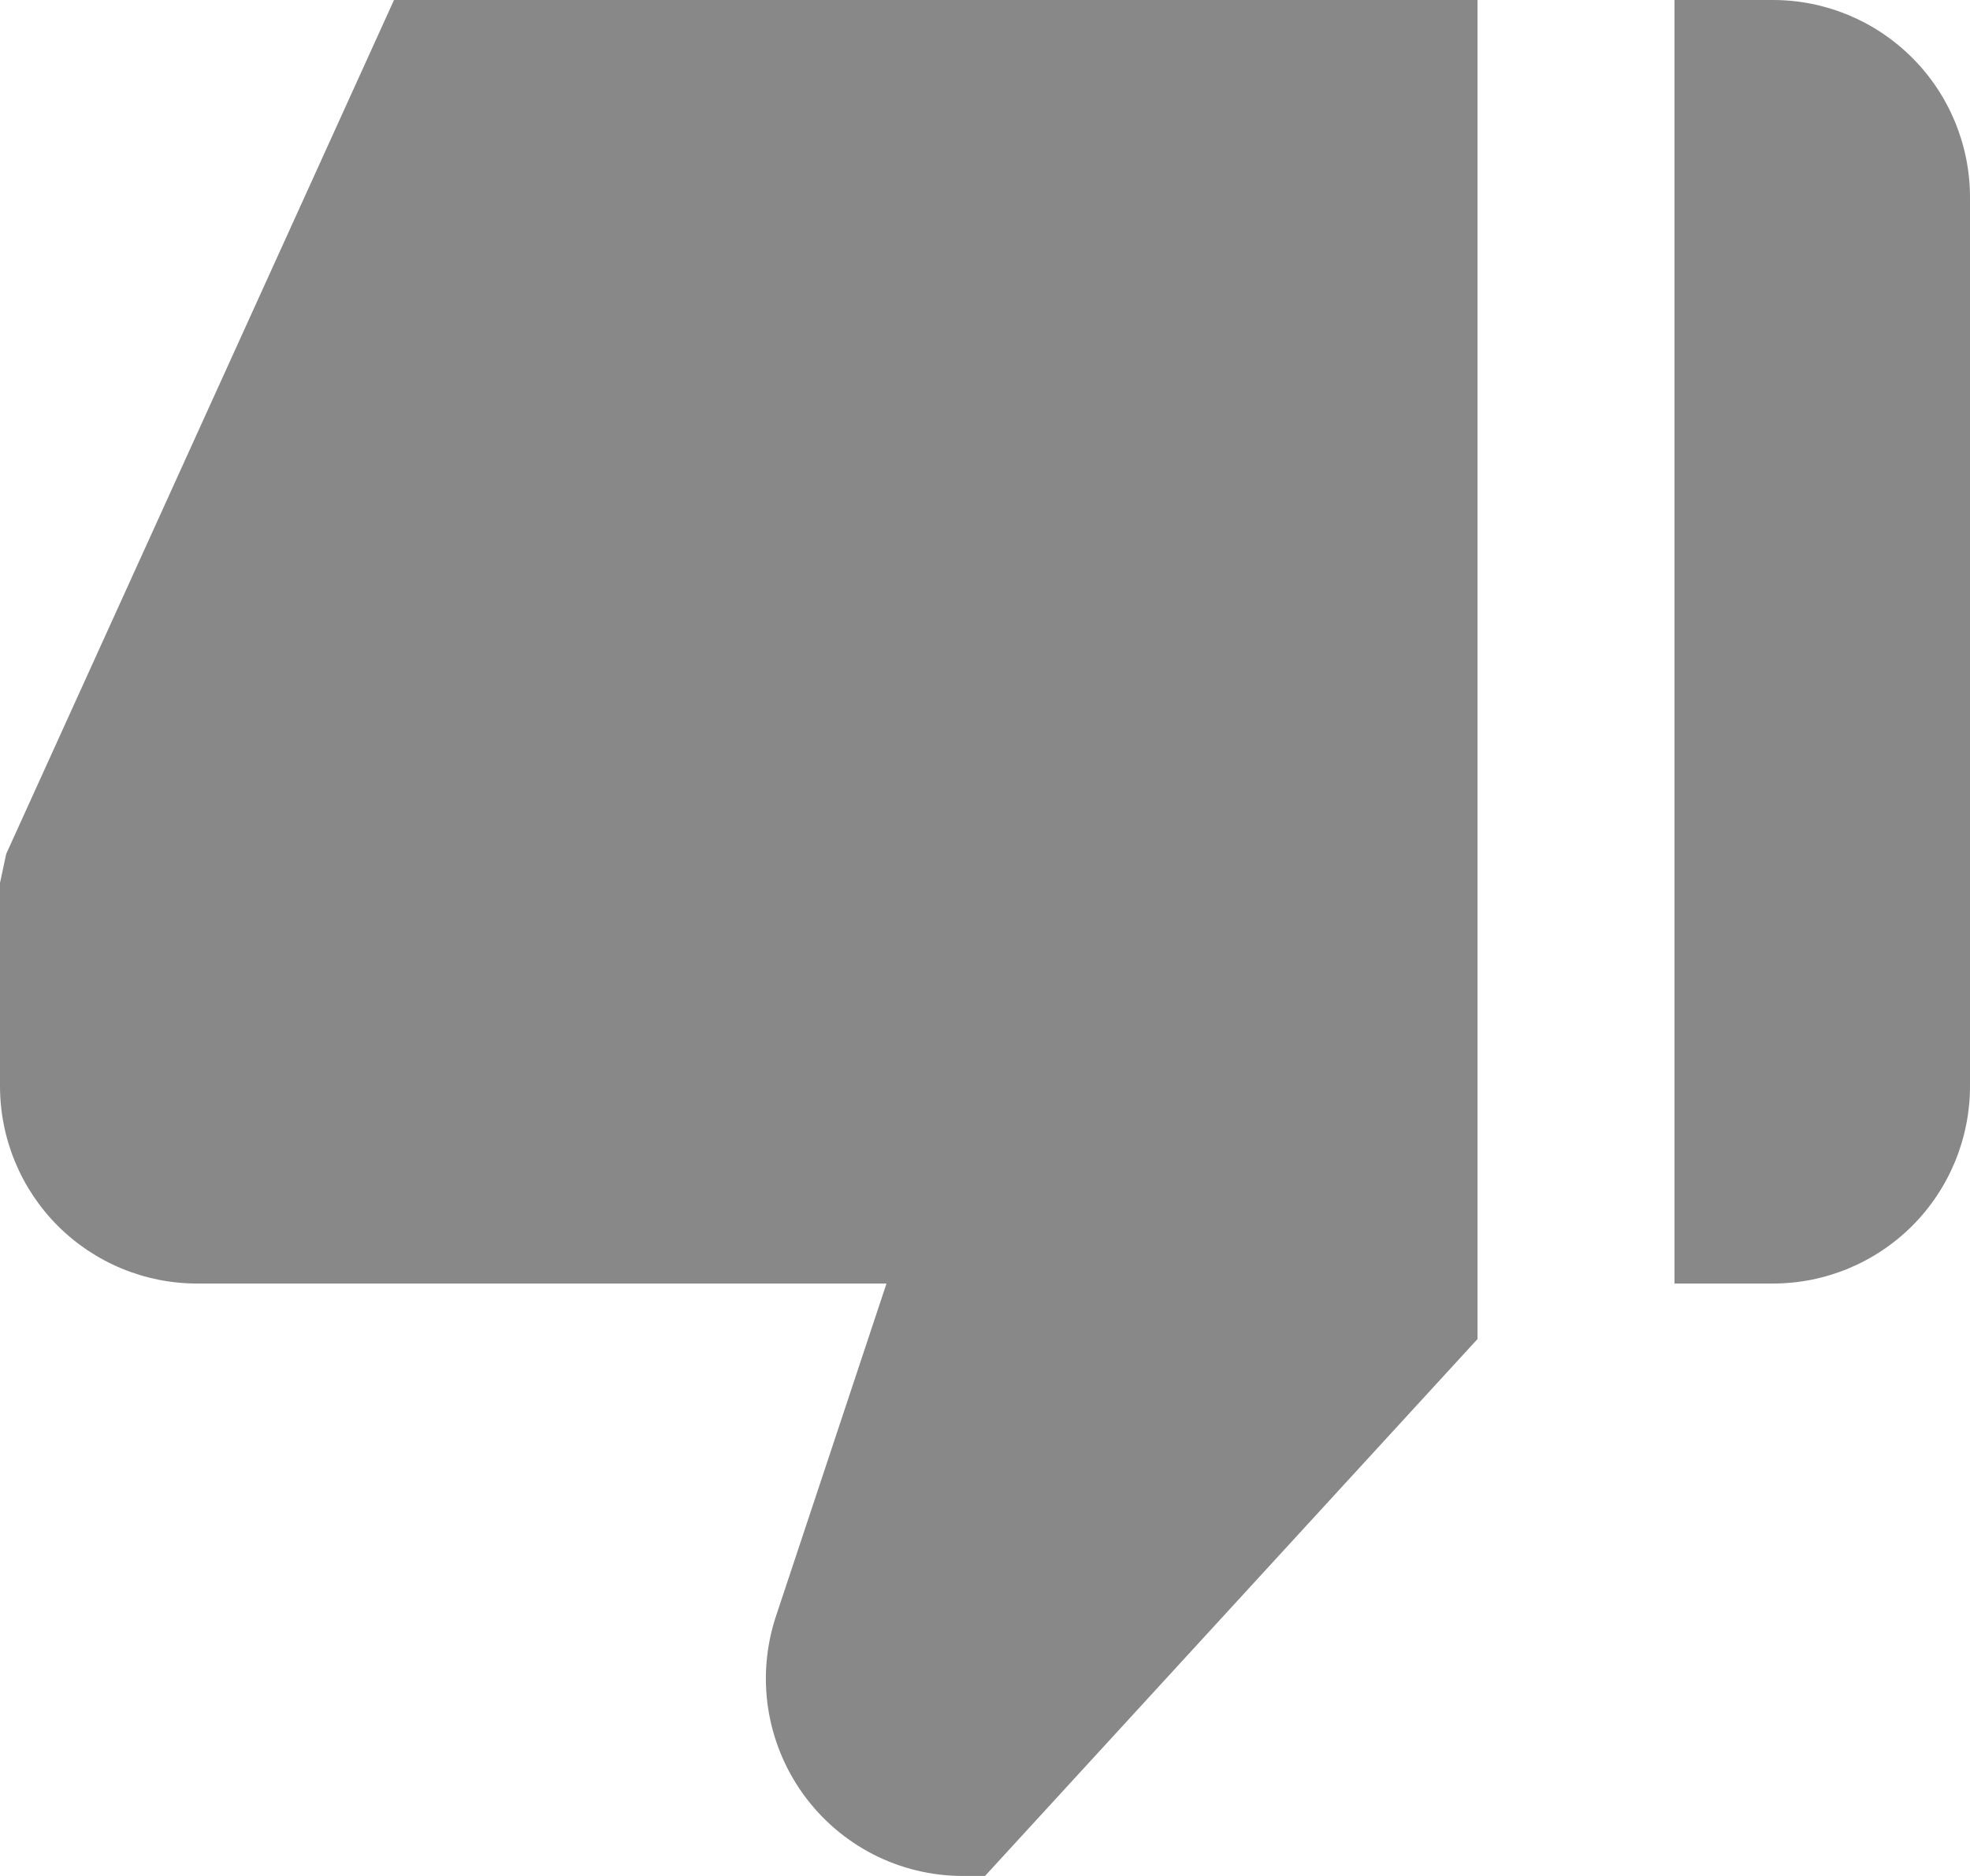 <svg width="21" height="20" viewBox="0 0 21 20" fill="none" xmlns="http://www.w3.org/2000/svg">
<path d="M18.9 0H17.85V13.684H18.9C19.457 13.684 19.991 13.462 20.385 13.068C20.779 12.673 21 12.137 21 11.579V2.105C21 1.547 20.779 1.011 20.385 0.617C19.991 0.222 19.457 0 18.9 0ZM2.1 13.684H9.45L8.272 17.23C8.167 17.546 8.138 17.883 8.188 18.212C8.239 18.542 8.366 18.855 8.561 19.126C8.755 19.396 9.011 19.617 9.307 19.769C9.603 19.921 9.931 20 10.264 20H10.5L15.75 14.276V0H4.2L0.066 9.104L0 9.413V11.579C0 12.137 0.221 12.673 0.615 13.068C1.009 13.462 1.543 13.684 2.1 13.684Z" fill="#888888"/>
</svg>

